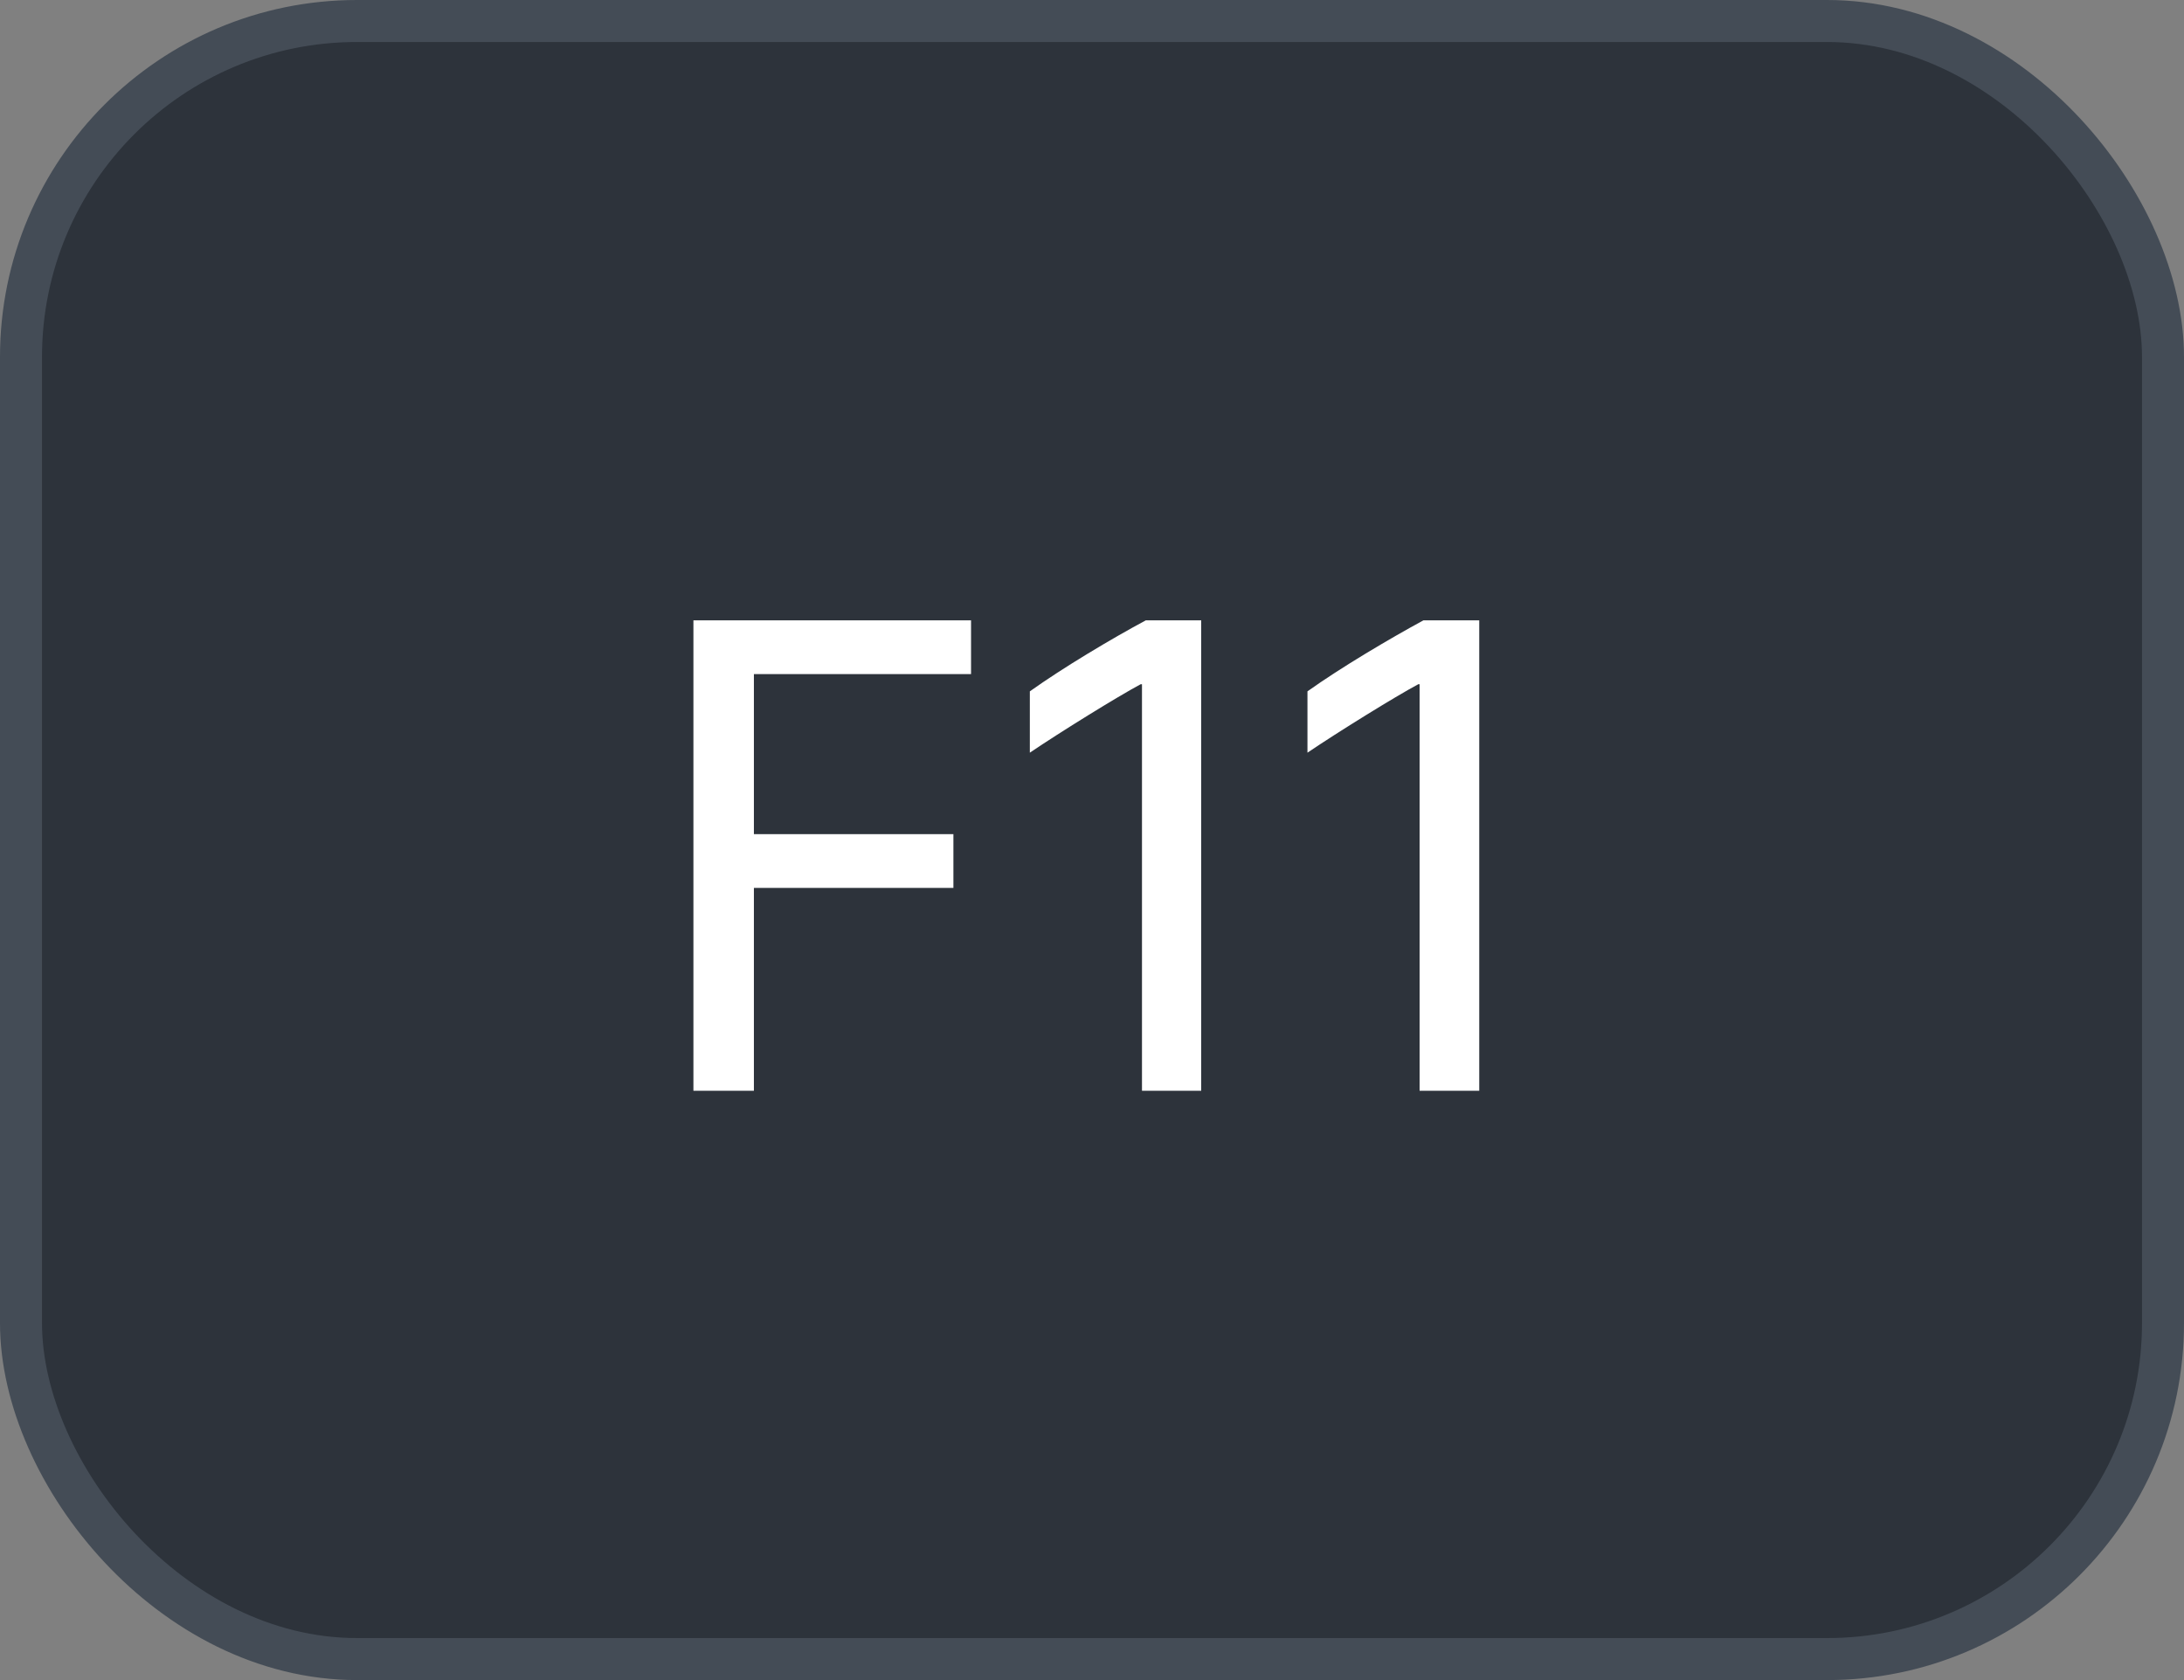 <svg xmlns="http://www.w3.org/2000/svg" version="1.1" xmlns:xlink="http://www.w3.org/1999/xlink" xmlns:svgjs="http://svgjs.com/svgjs" width="52" height="40"><rect width="100%" height="100%" fill="#808080" stroke="none"/><svg id="SvgjsSvg1002" style="overflow: hidden; top: -100%; left: -100%; position: absolute; opacity: 0;" width="2" height="0" focusable="false"><polyline id="SvgjsPolyline1003" points="0,0"></polyline><path id="SvgjsPath1004" d="M0 0 "></path></svg><defs id="SvgjsDefs2448"></defs><rect id="SvgjsRect2449" width="51" height="39" x="0.5" y="0.5" rx="8" ry="8" fill="#2d333b" stroke-opacity="1" stroke="#444c56" stroke-width="1"></rect><path id="SvgjsPath2450" d="M17.95 25.97L17.95 21.14L22.70 21.14L22.70 19.86L17.95 19.86L17.95 16.05L23.12 16.05L23.12 14.77L16.51 14.77L16.51 25.97ZM28.60 25.97L28.60 14.77L27.28 14.77C26.46 15.21 25.32 15.89 24.52 16.46L24.52 17.92C25.26 17.42 26.60 16.59 27.16 16.29L27.19 16.29L27.19 25.97ZM35.22 25.97L35.22 14.77L33.89 14.77C33.08 15.21 31.93 15.89 31.13 16.46L31.13 17.92C31.87 17.42 33.21 16.59 33.77 16.29L33.80 16.29L33.80 25.97Z" fill="#ffffff"></path></svg>